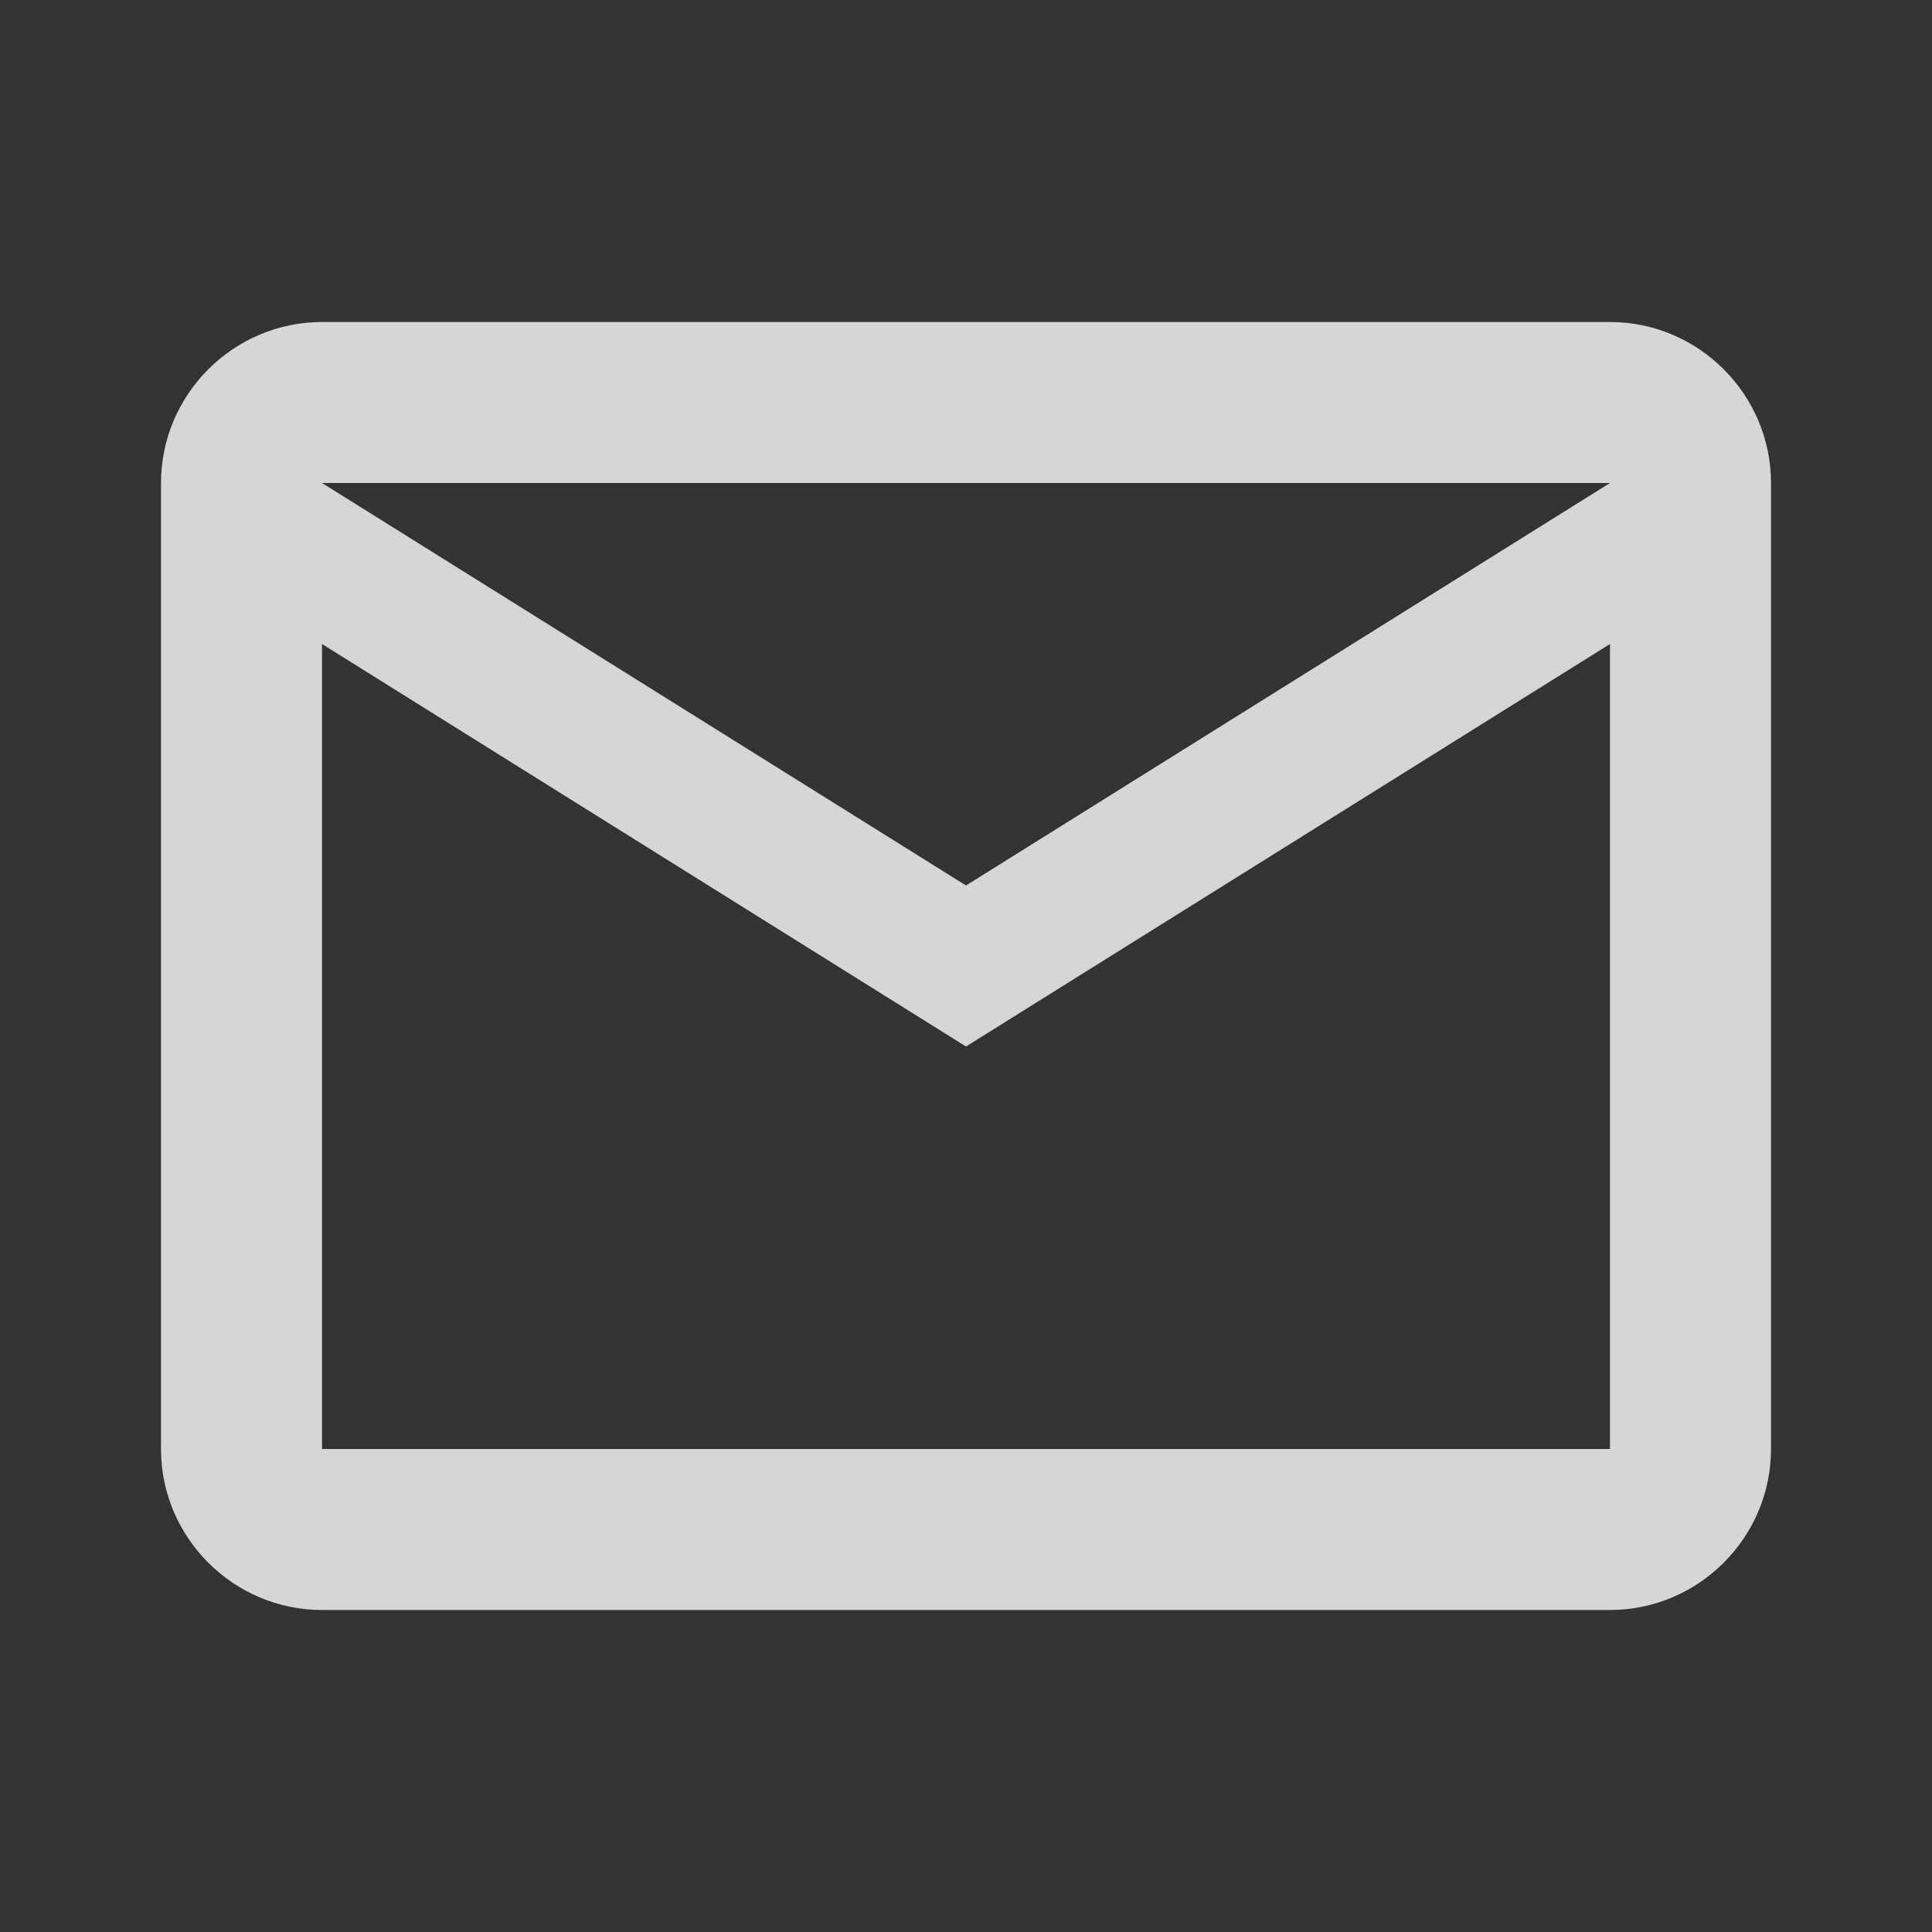 <svg width="12" height="12" viewBox="0 0 12 12" fill="none" xmlns="http://www.w3.org/2000/svg">
<rect x="0" y="0" width="12" height="12" fill="#333333" stroke="none"/>
<path d="M11 3C11 2.45 10.55 2 10 2H2C1.45 2 1 2.45 1 3V9C1 9.55 1.45 10 2 10H10C10.55 10 11 9.55 11 9V3ZM10 3L6 5.5L2 3H10ZM10 9H2V4L6 6.5L10 4V9Z" fill="white" fill-opacity="0.8"/>
</svg>
